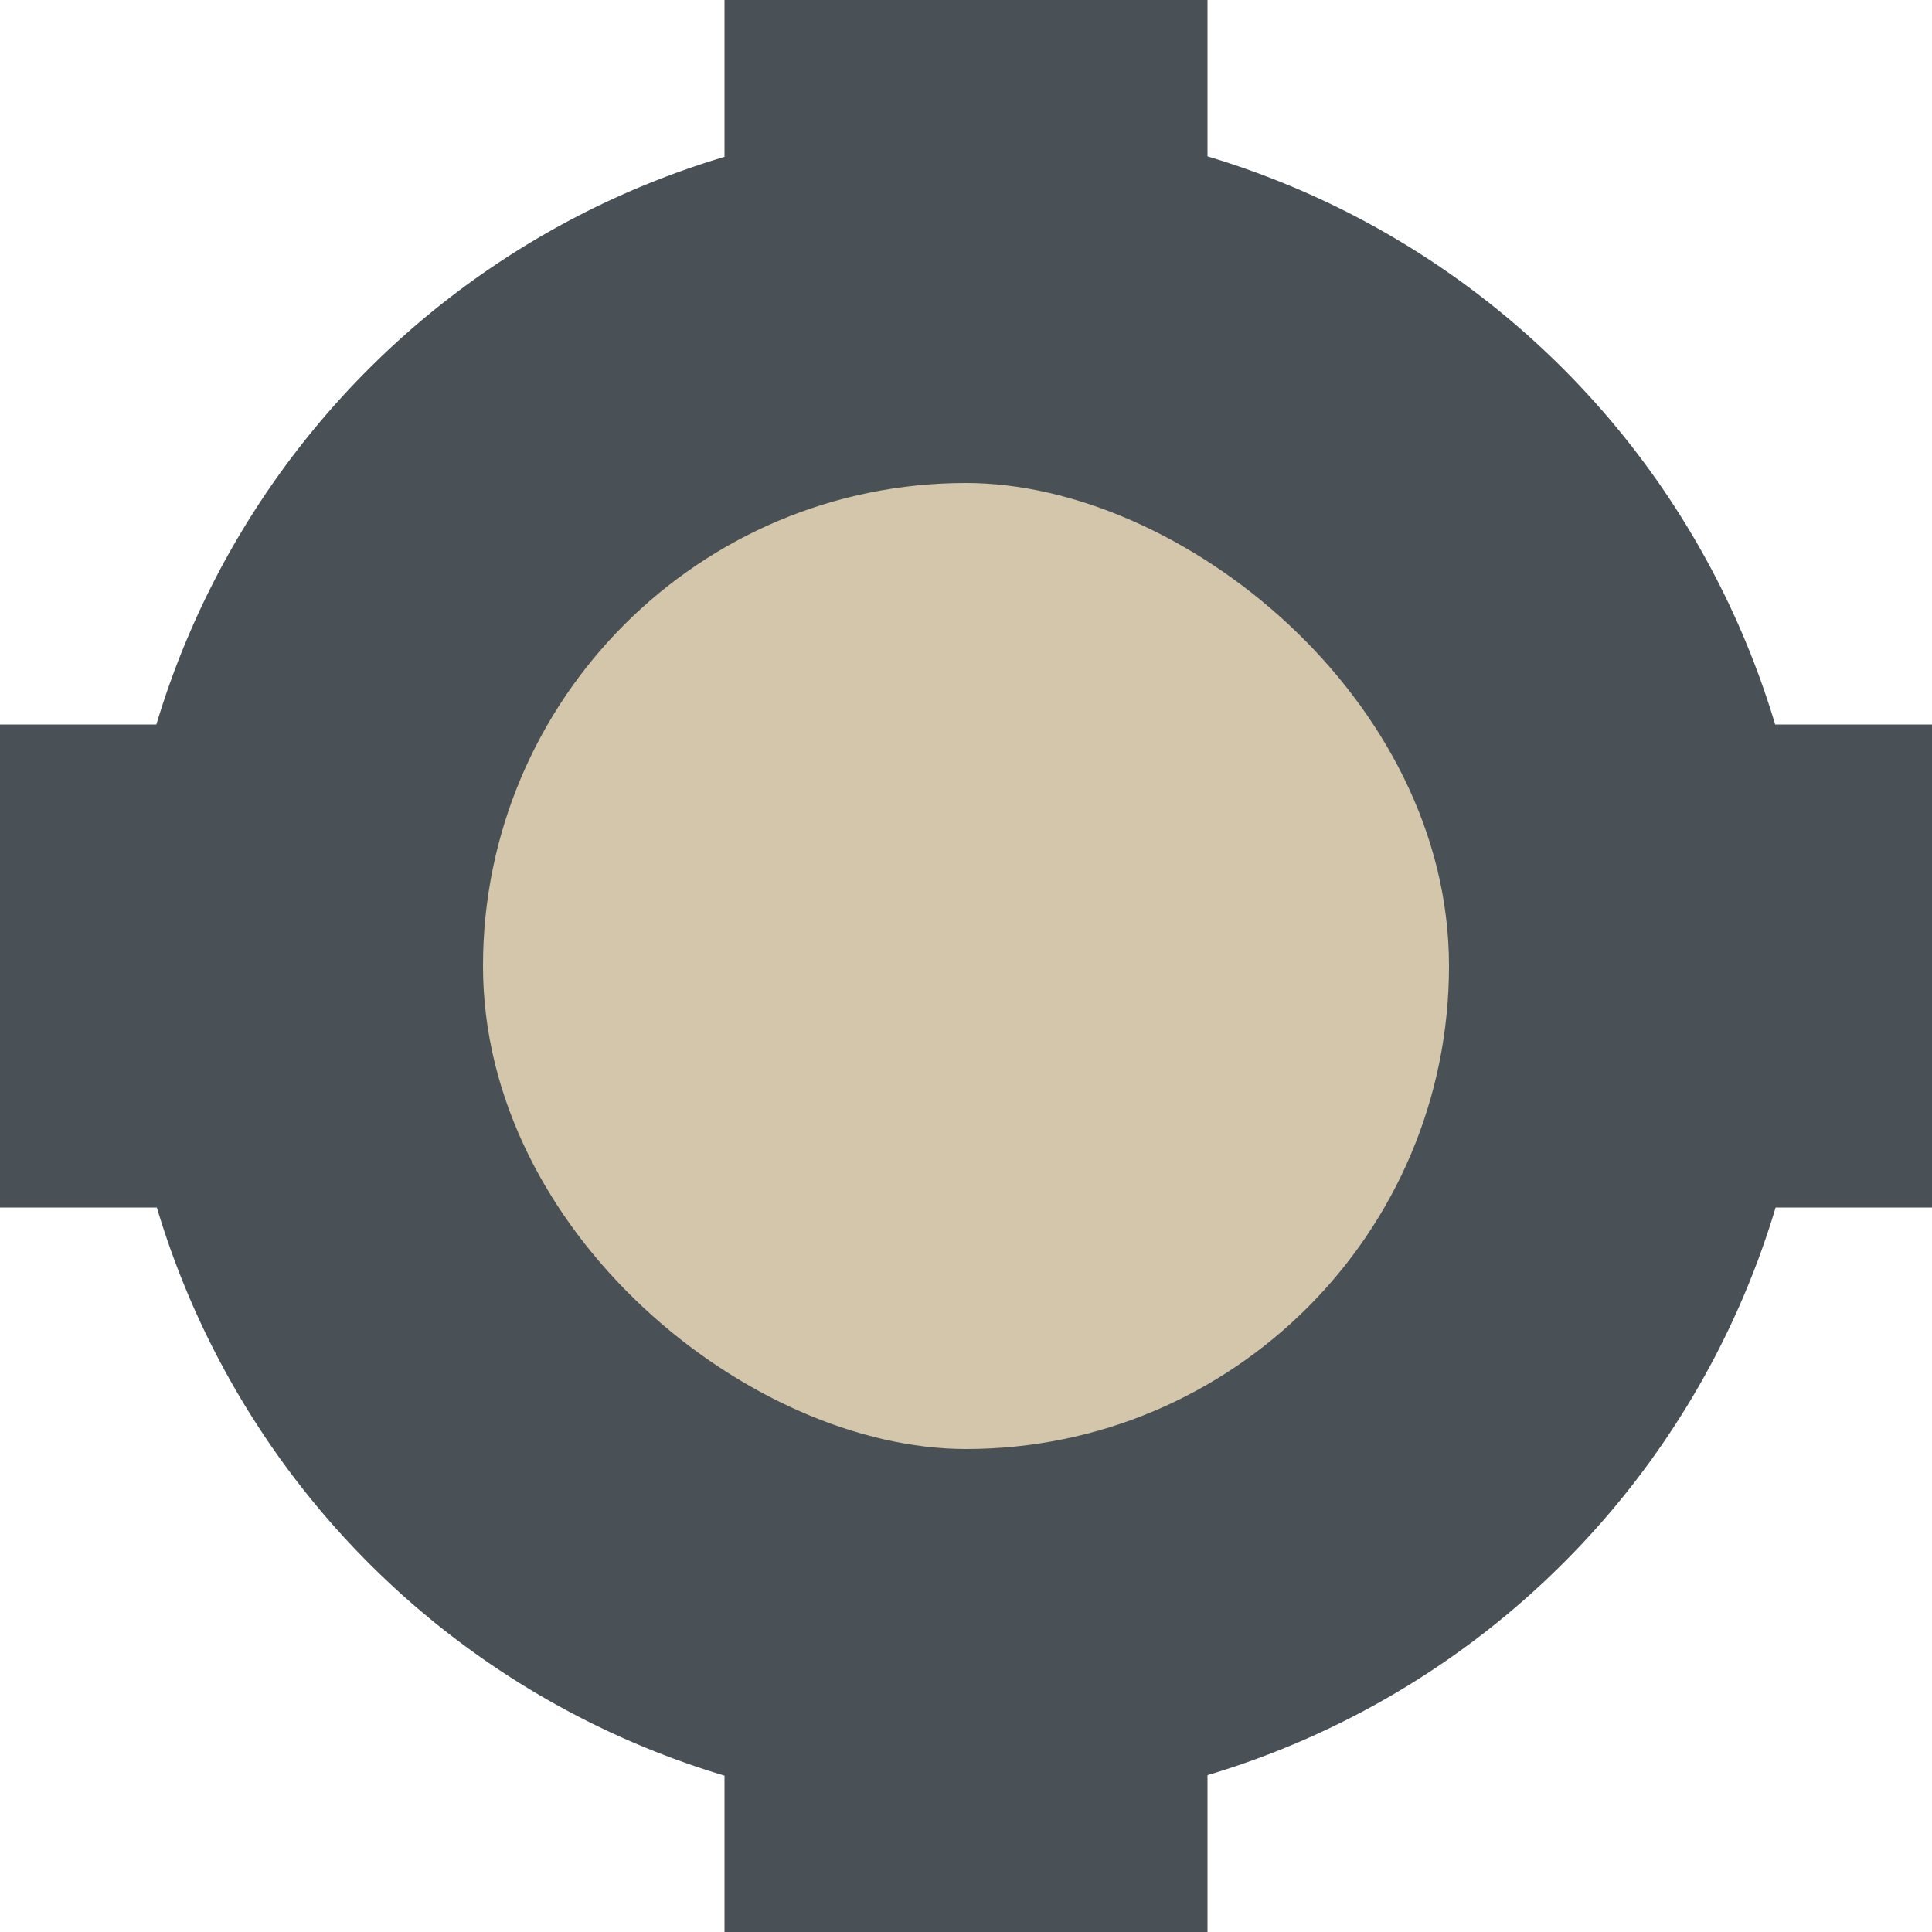 <svg xmlns="http://www.w3.org/2000/svg" width="16" height="16" version="1">
 <path style="fill:#495156" d="M 6 0 L 6 1.299 A 7 7 0 0 0 1.295 6 L 0 6 L 0 10 L 1.299 10 A 7 7 0 0 0 6 14.705 L 6 16 L 10 16 L 10 14.701 A 7 7 0 0 0 14.705 10 L 16 10 L 16 6 L 14.701 6 A 7 7 0 0 0 10 1.295 L 10 0 L 6 0 z"/>
 <rect style="fill:#d3c6aa" width="8" height="8" x="-12" y="-12" rx="4" ry="4" transform="matrix(0,-1,-1,0,0,0)"/>
</svg>
